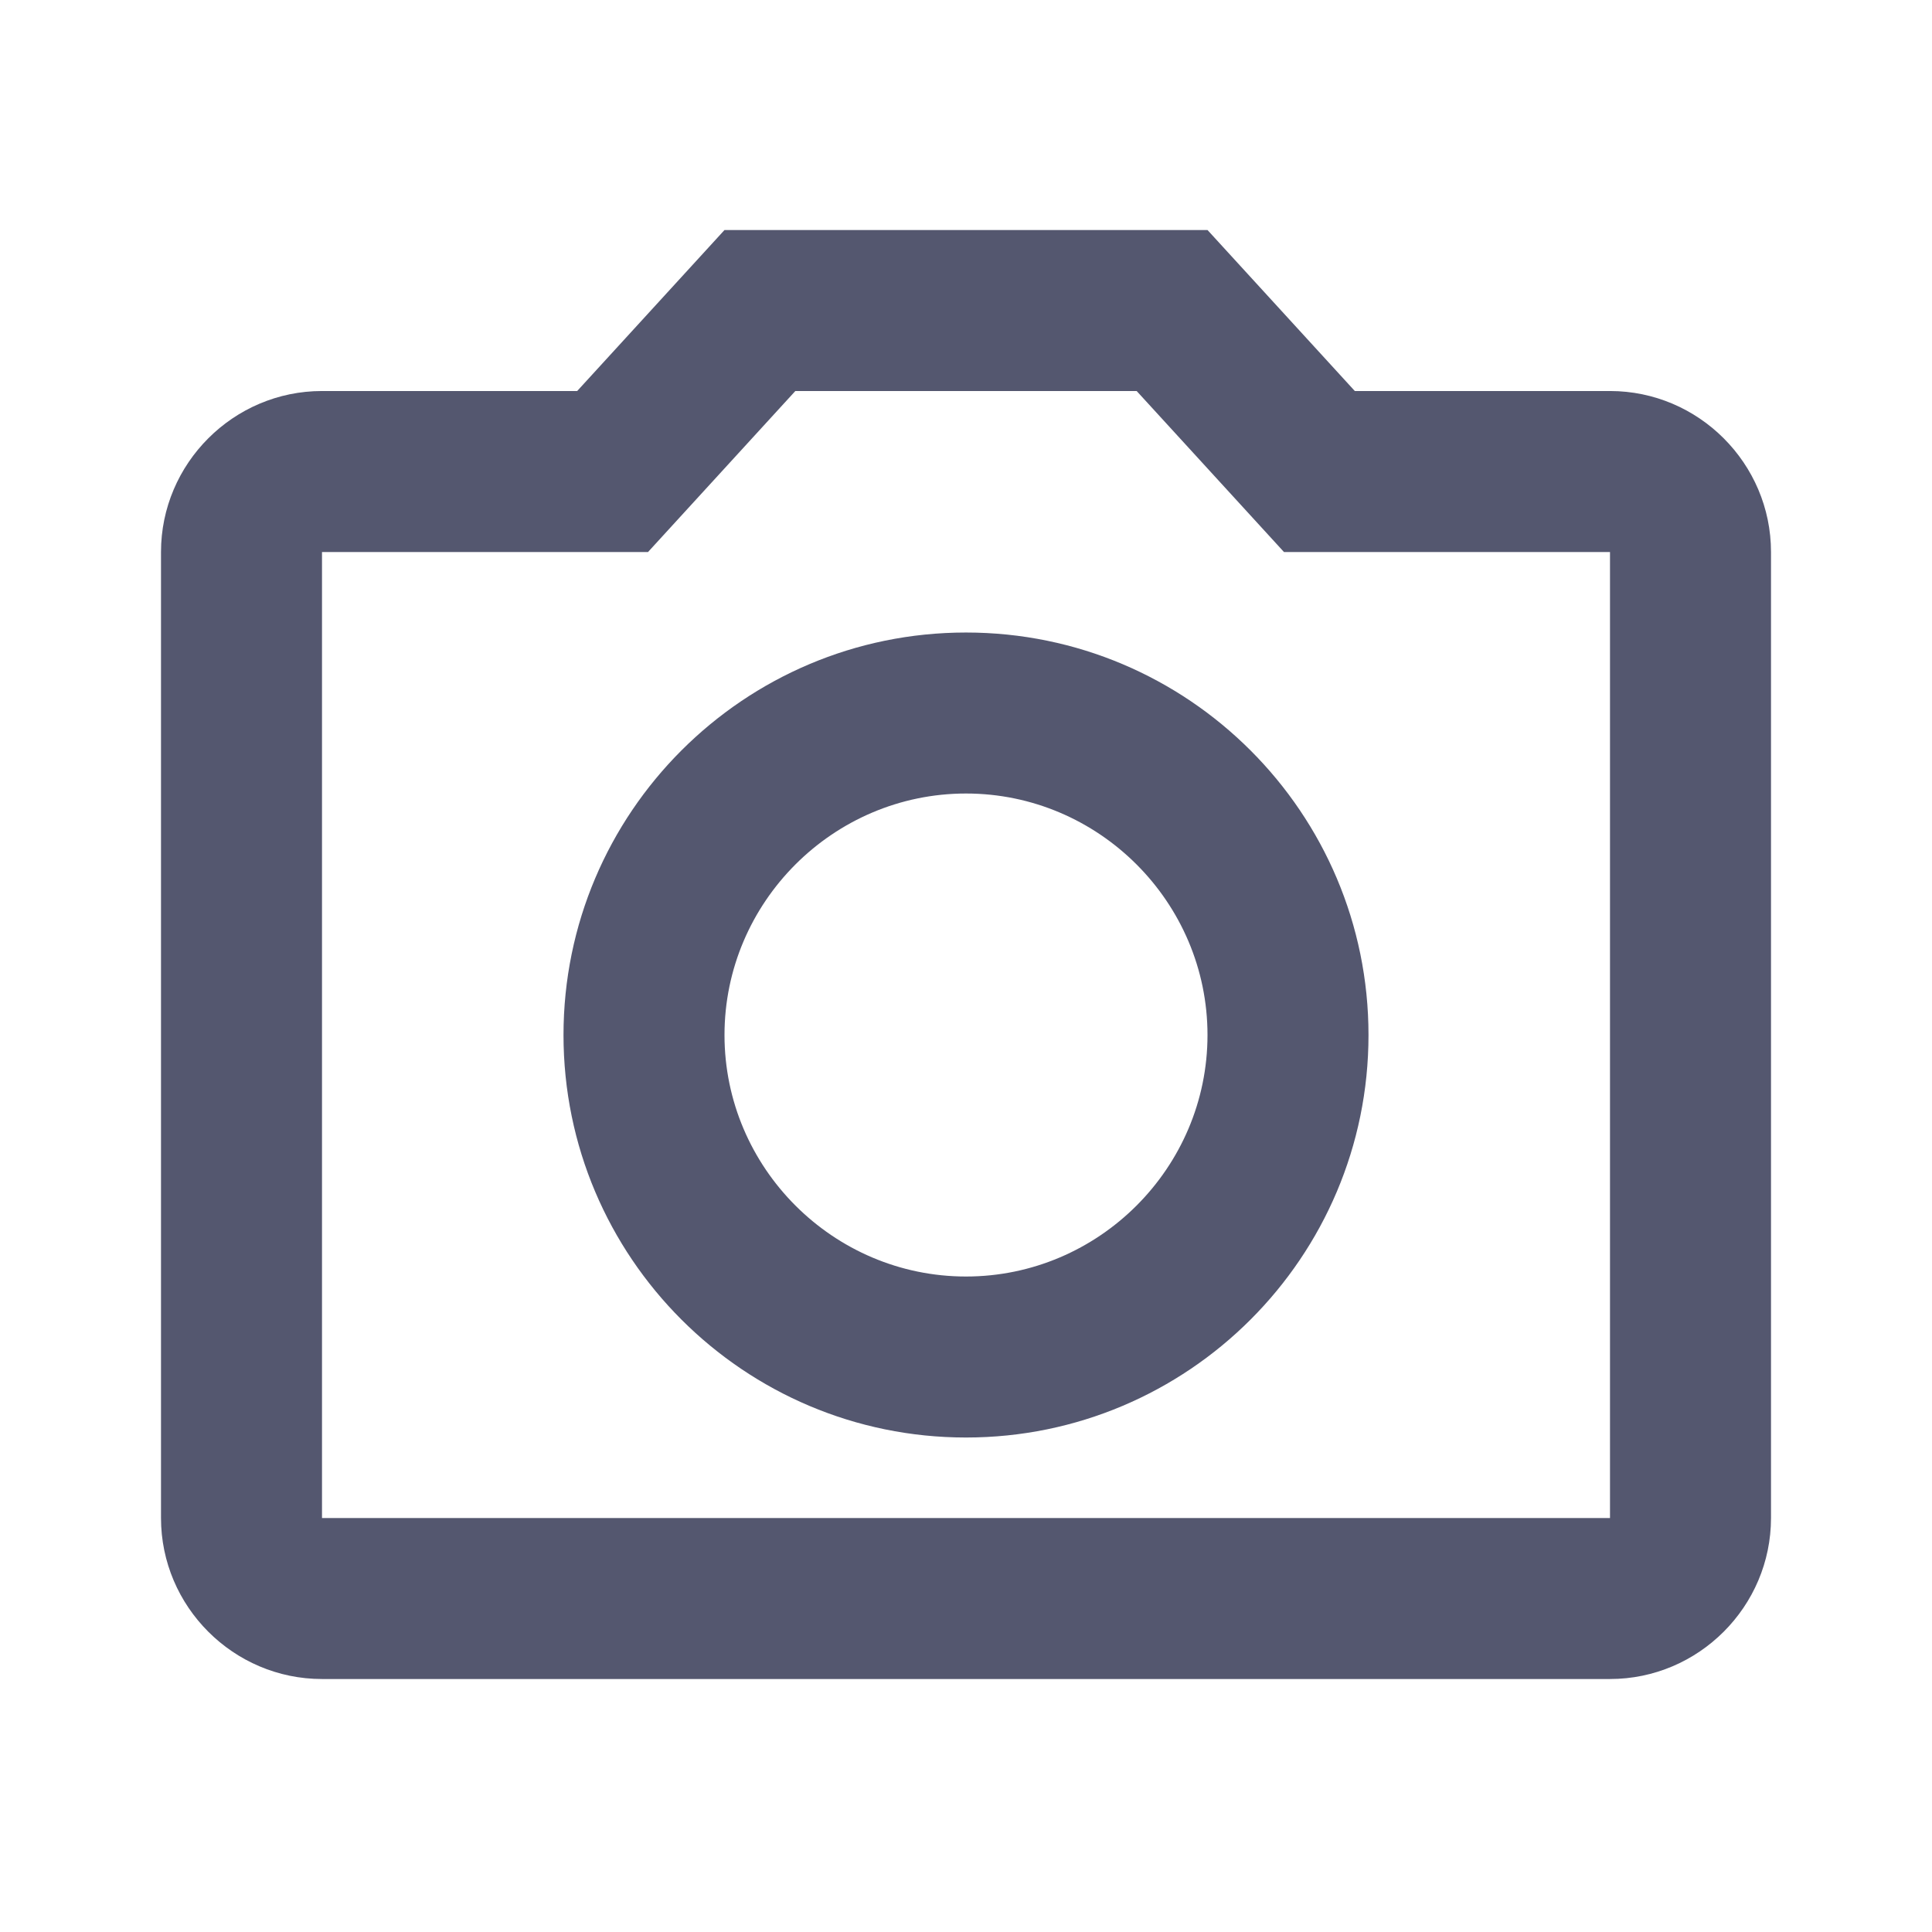 <svg width="36" height="36" viewBox="0 0 36 36" fill="none" xmlns="http://www.w3.org/2000/svg">
<g clip-path="url(#clip0_324_3927)">
<path d="M30 7.286H25.245L22.5 4.286H13.5L10.755 7.286H6C4.35 7.286 3 8.636 3 10.286V28.286C3 29.936 4.35 31.286 6 31.286H30C31.65 31.286 33 29.936 33 28.286V10.286C33 8.636 31.65 7.286 30 7.286ZM30 28.286H6V10.286H12.075L14.82 7.286H21.18L23.925 10.286H30V28.286ZM18 11.786C13.86 11.786 10.5 15.146 10.5 19.286C10.5 23.426 13.86 26.786 18 26.786C22.14 26.786 25.5 23.426 25.5 19.286C25.5 15.146 22.14 11.786 18 11.786ZM18 23.786C15.525 23.786 13.5 21.761 13.5 19.286C13.5 16.811 15.525 14.786 18 14.786C20.475 14.786 22.5 16.811 22.5 19.286C22.5 21.761 20.475 23.786 18 23.786Z" fill="#54576F"/>
</g>
<defs>
<clipPath id="clip0_324_3927">
<rect width="36" height="36" fill="white"/>
</clipPath>
</defs>
</svg>
